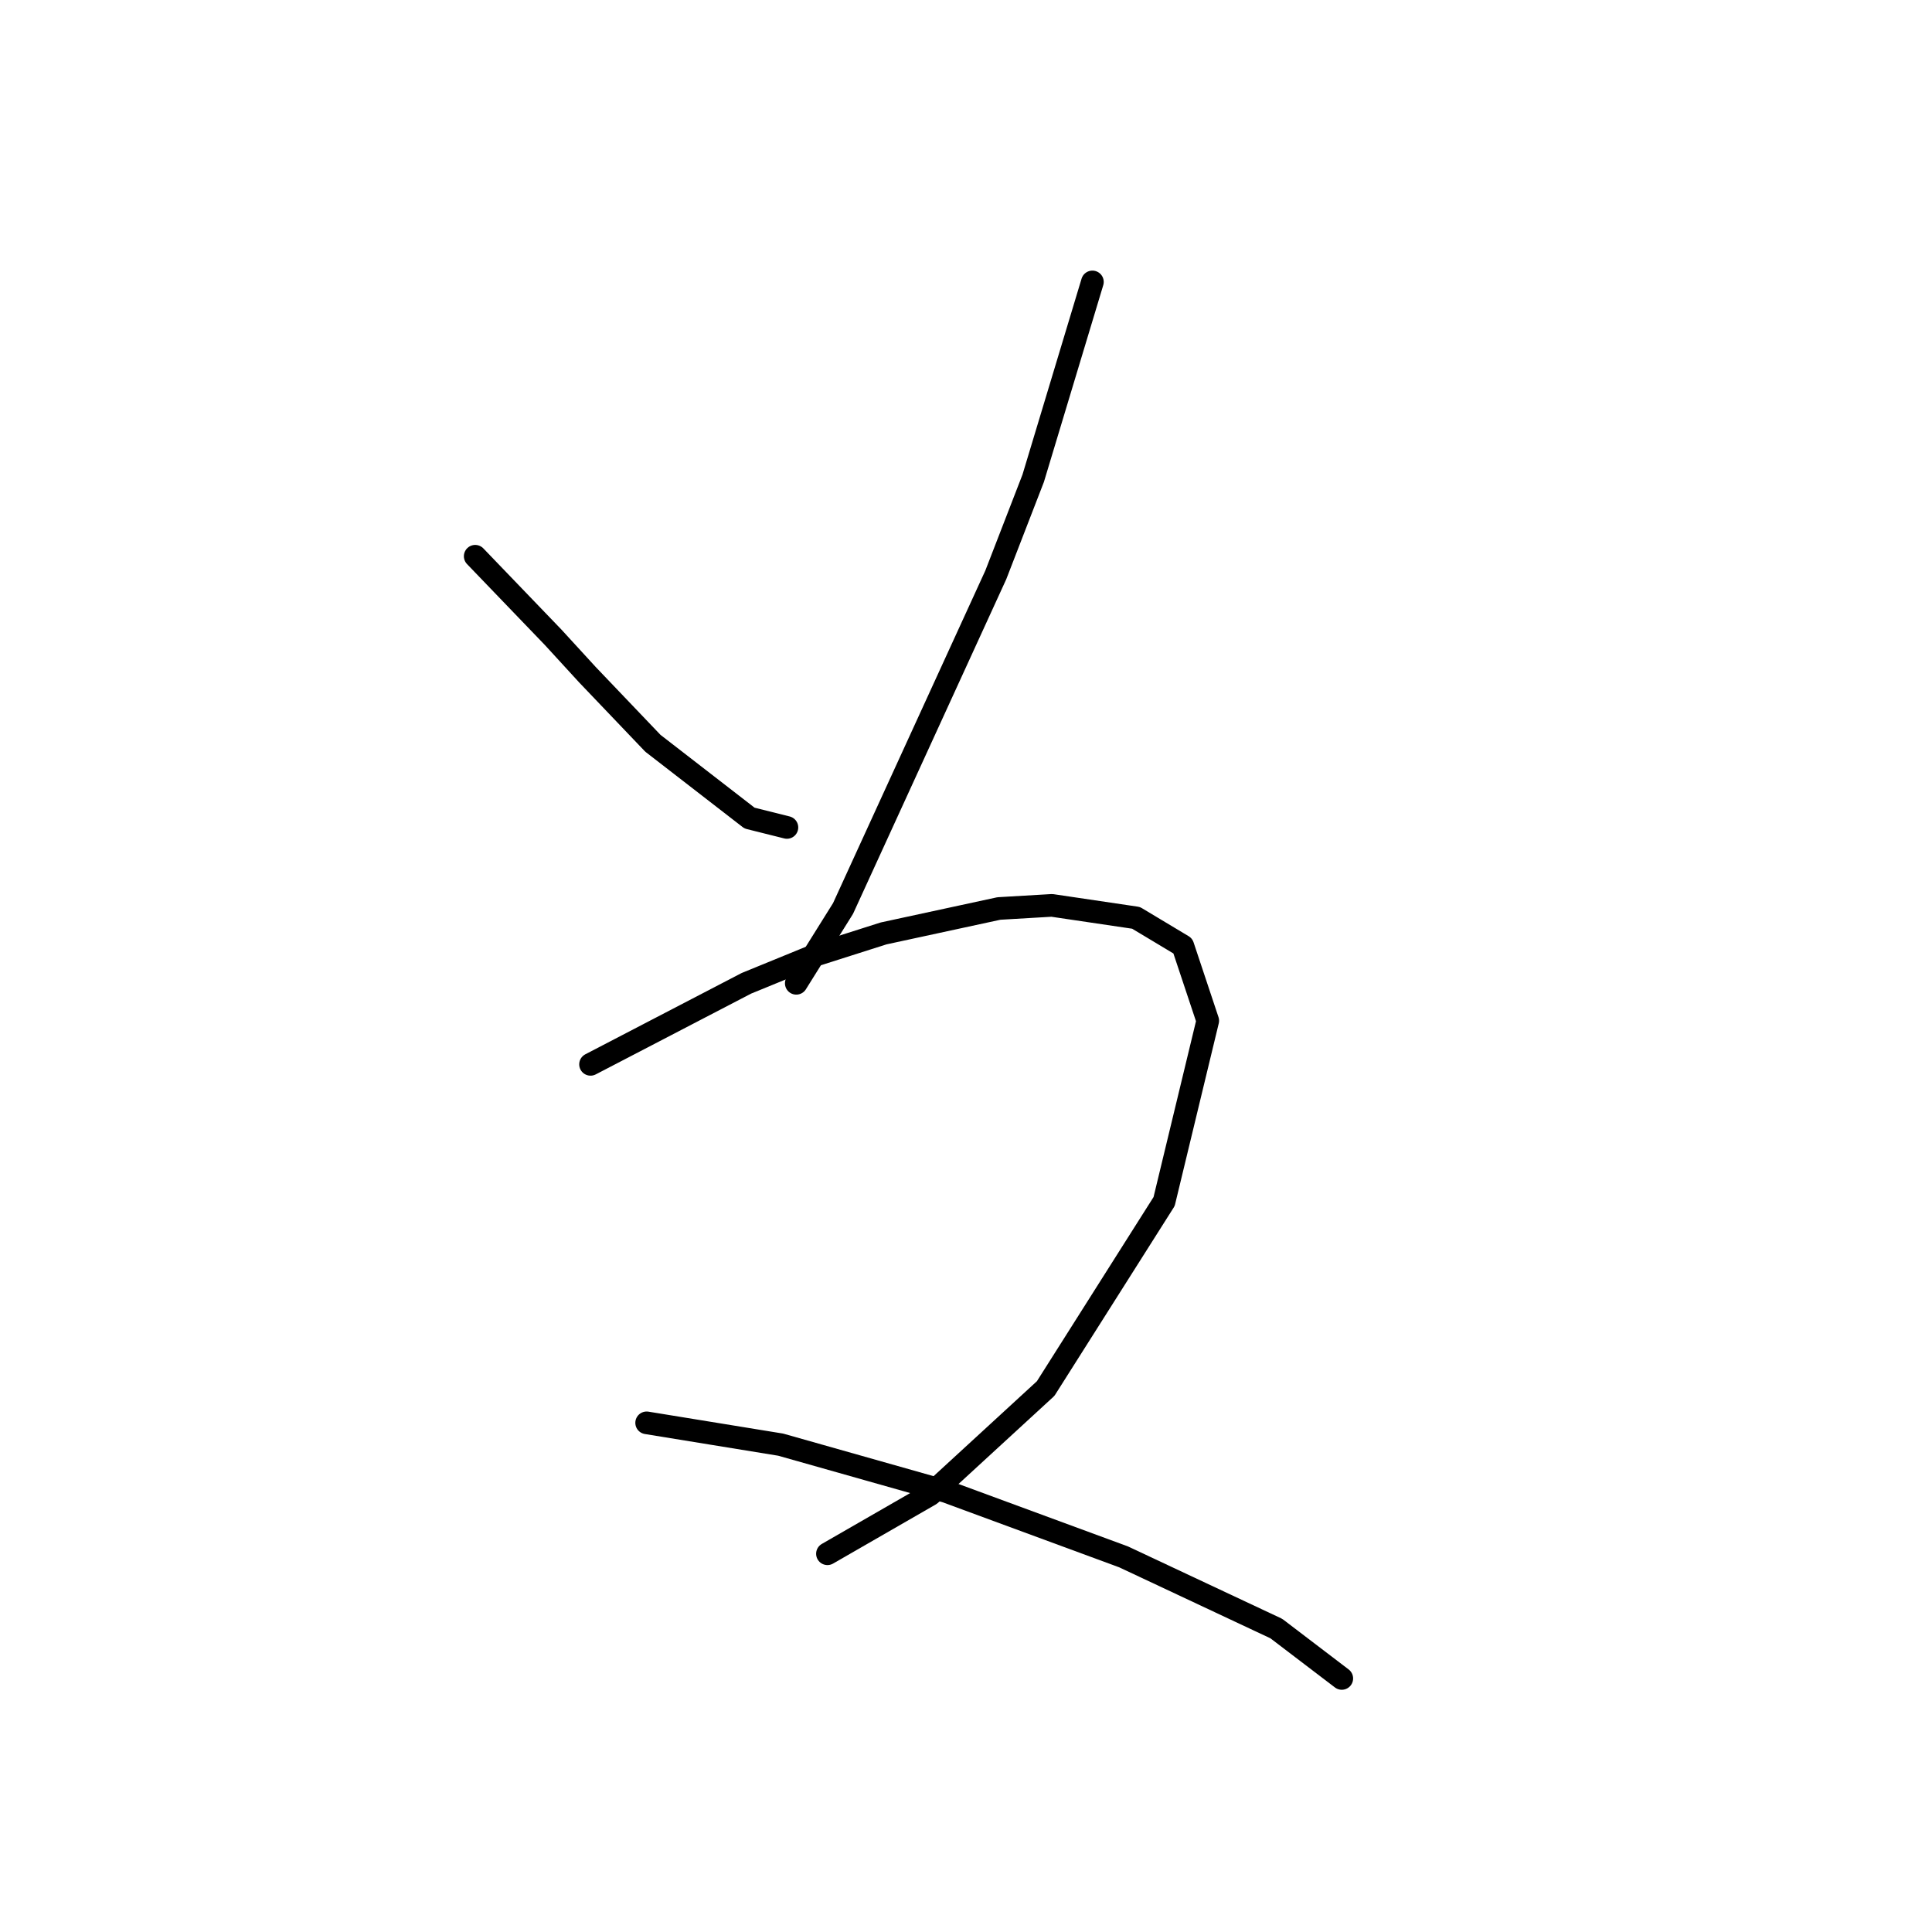 <?xml version="1.0" standalone="no"?>
    <svg width="256" height="256" xmlns="http://www.w3.org/2000/svg" version="1.1">
    <polyline stroke="black" stroke-width="3" stroke-linecap="round" fill="transparent" stroke-linejoin="round" points="62.966 73.705 73.293 84.444 77.836 89.401 86.51 98.488 99.315 108.401 104.271 109.641 104.271 109.641 " />
        <polyline stroke="black" stroke-width="3" stroke-linecap="round" fill="transparent" stroke-linejoin="round" points="144.75 37.357 136.903 63.379 131.946 76.183 111.706 120.38 105.511 130.293 105.511 130.293 " />
        <polyline stroke="black" stroke-width="3" stroke-linecap="round" fill="transparent" stroke-linejoin="round" points="78.249 141.032 98.902 130.293 107.989 126.576 117.076 123.684 132.359 120.38 139.381 119.967 150.533 121.619 156.729 125.336 160.033 135.25 154.251 159.207 138.555 183.99 123.272 198.033 109.641 205.881 109.641 205.881 " />
        <polyline stroke="black" stroke-width="3" stroke-linecap="round" fill="transparent" stroke-linejoin="round" points="85.684 188.533 103.445 191.424 125.337 197.62 148.881 206.294 169.12 215.794 177.794 222.403 177.794 222.403 " />
        </svg>